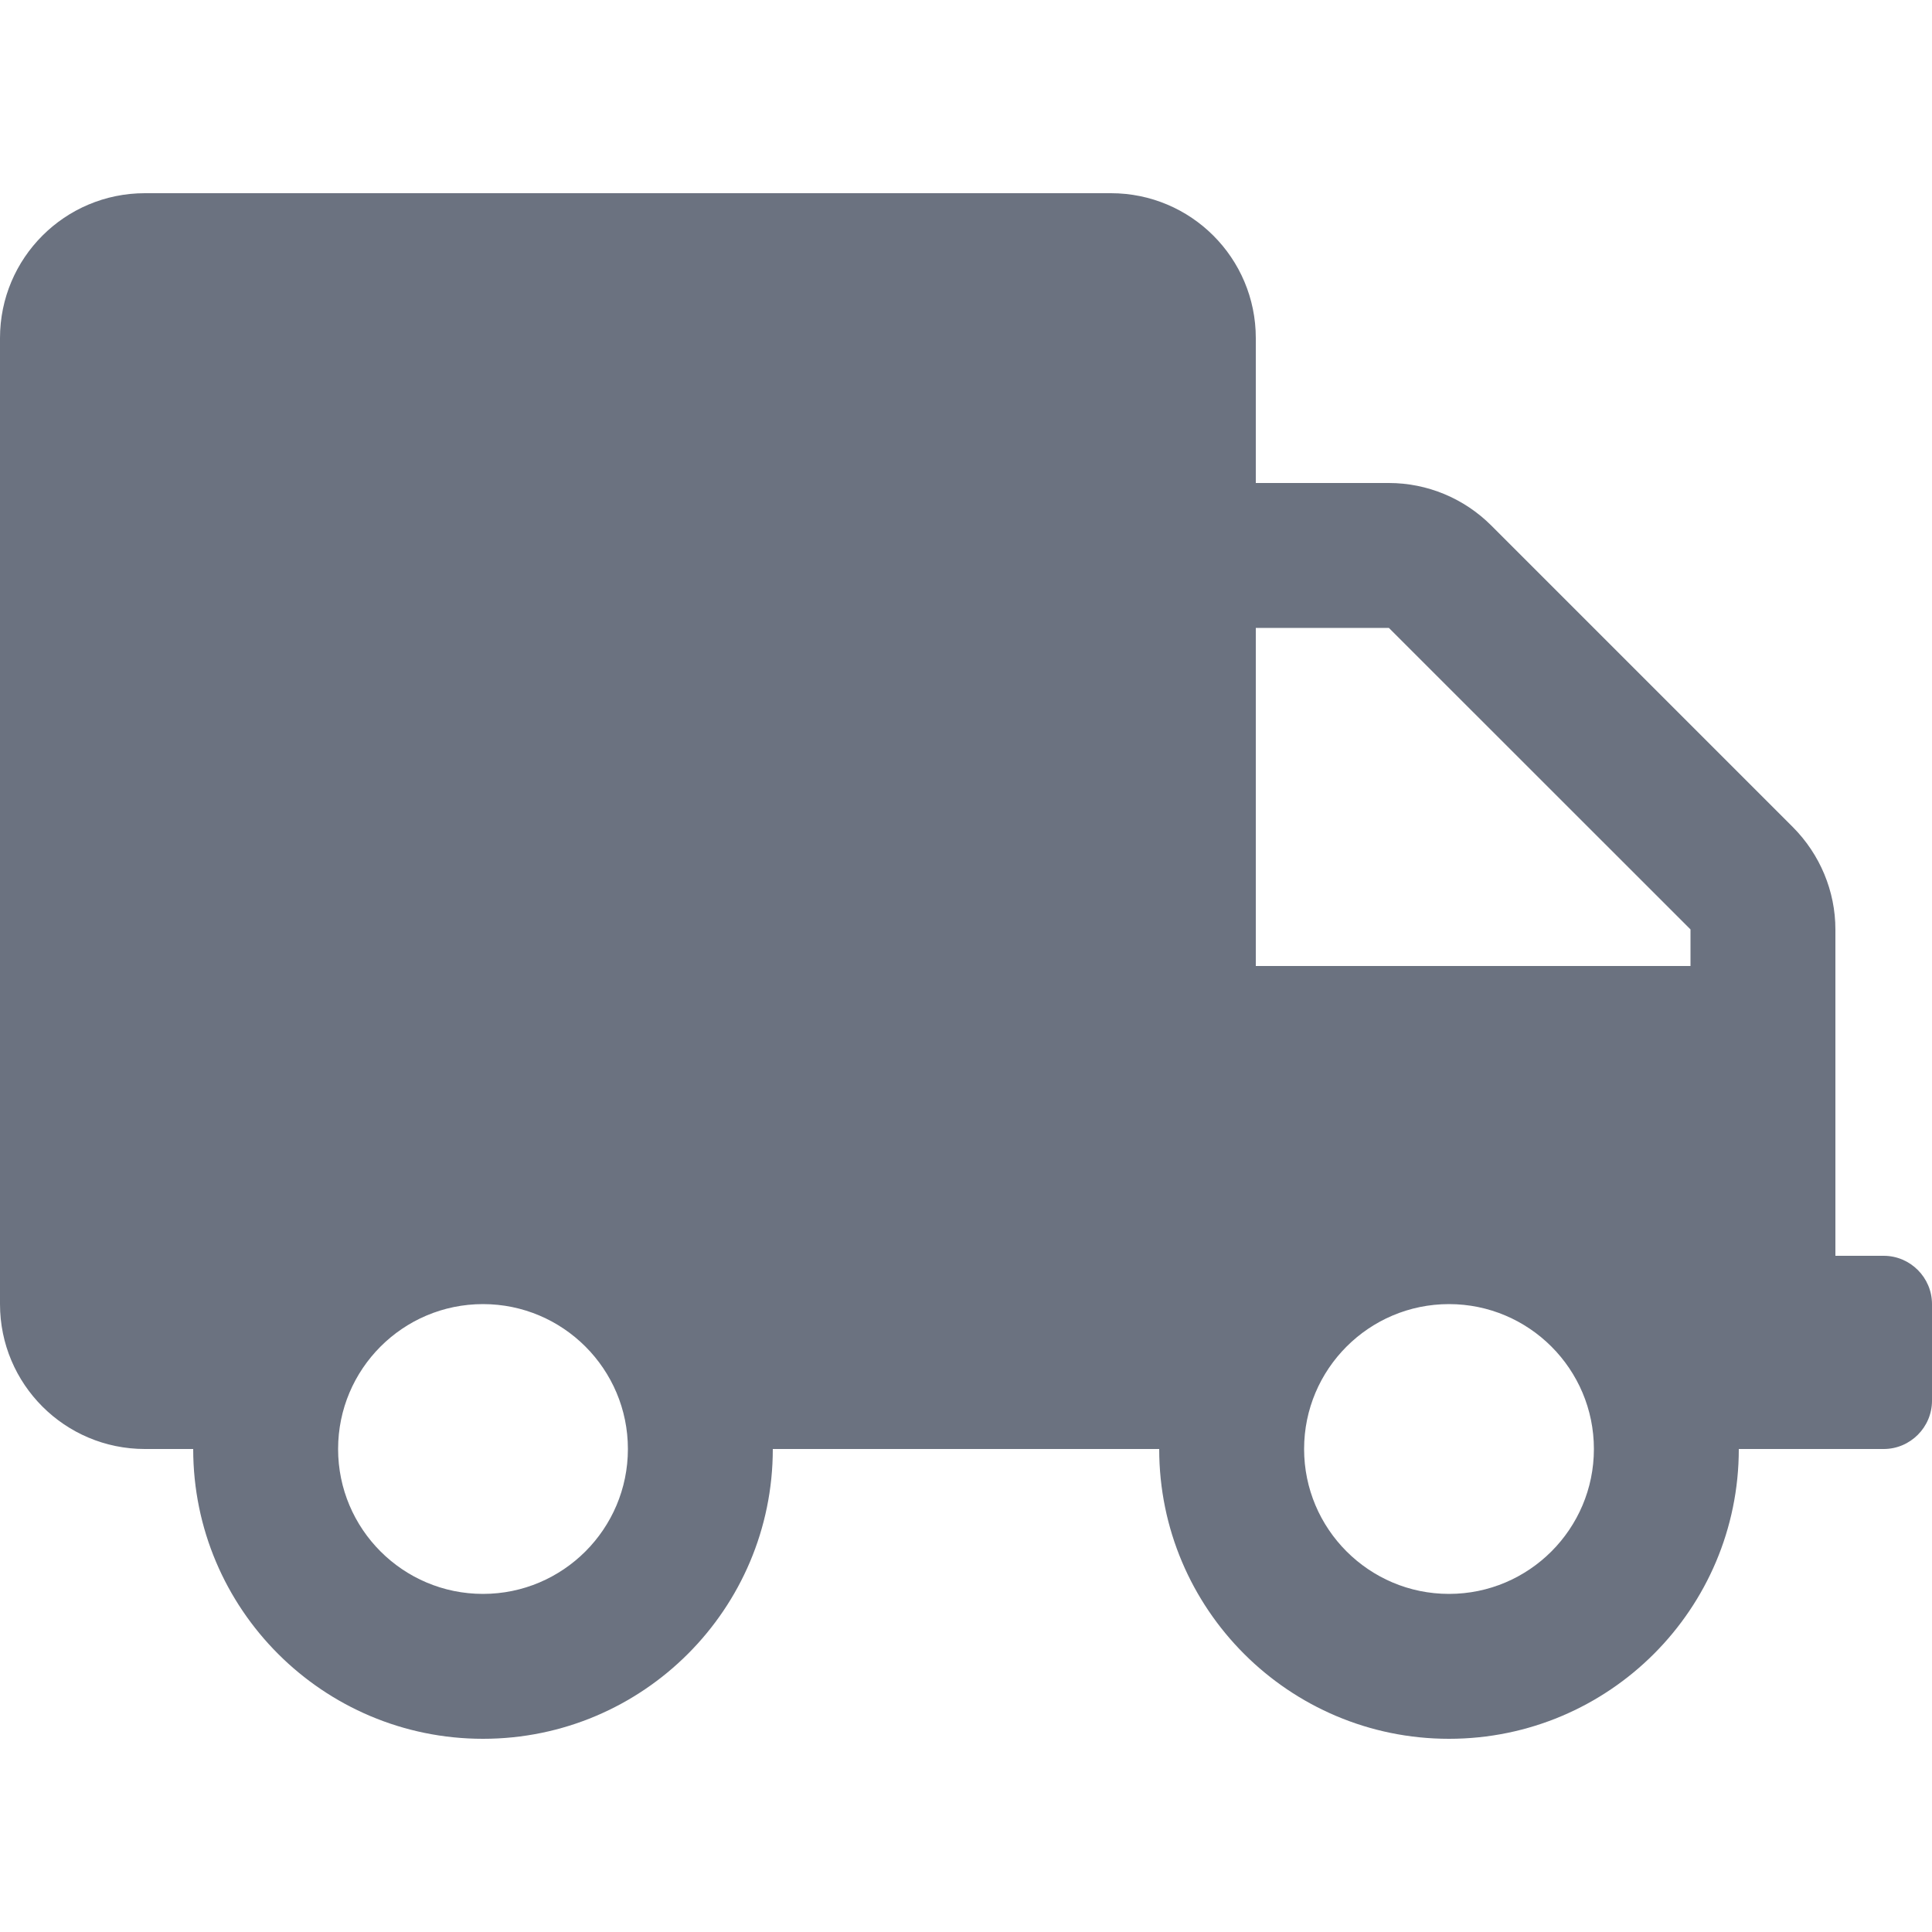 <svg width="16" height="16" viewBox="0 0 16 16" fill="none" xmlns="http://www.w3.org/2000/svg">
<path d="M15.6 10.4H15.2V7.697C15.2 7.38 15.072 7.075 14.848 6.85L12.35 4.352C12.125 4.127 11.82 4 11.502 4H10.4V2.8C10.4 2.137 9.863 1.6 9.2 1.6H1.2C0.537 1.6 0 2.137 0 2.8V10.8C0 11.463 0.537 12 1.2 12H1.6C1.6 13.325 2.675 14.4 4 14.4C5.325 14.4 6.4 13.325 6.4 12H9.6C9.6 13.325 10.675 14.4 12 14.4C13.325 14.4 14.4 13.325 14.4 12H15.6C15.82 12 16 11.82 16 11.6V10.8C16 10.58 15.82 10.4 15.6 10.4ZM4 13.2C3.337 13.2 2.8 12.662 2.8 12C2.8 11.338 3.337 10.8 4 10.8C4.662 10.8 5.2 11.338 5.2 12C5.2 12.662 4.662 13.2 4 13.2ZM12 13.2C11.338 13.2 10.8 12.662 10.8 12C10.8 11.338 11.338 10.8 12 10.8C12.662 10.8 13.2 11.338 13.2 12C13.2 12.662 12.662 13.2 12 13.2ZM14 8H10.4V5.2H11.502L14 7.697V8Z" fill="#6B7280"/>
</svg>
